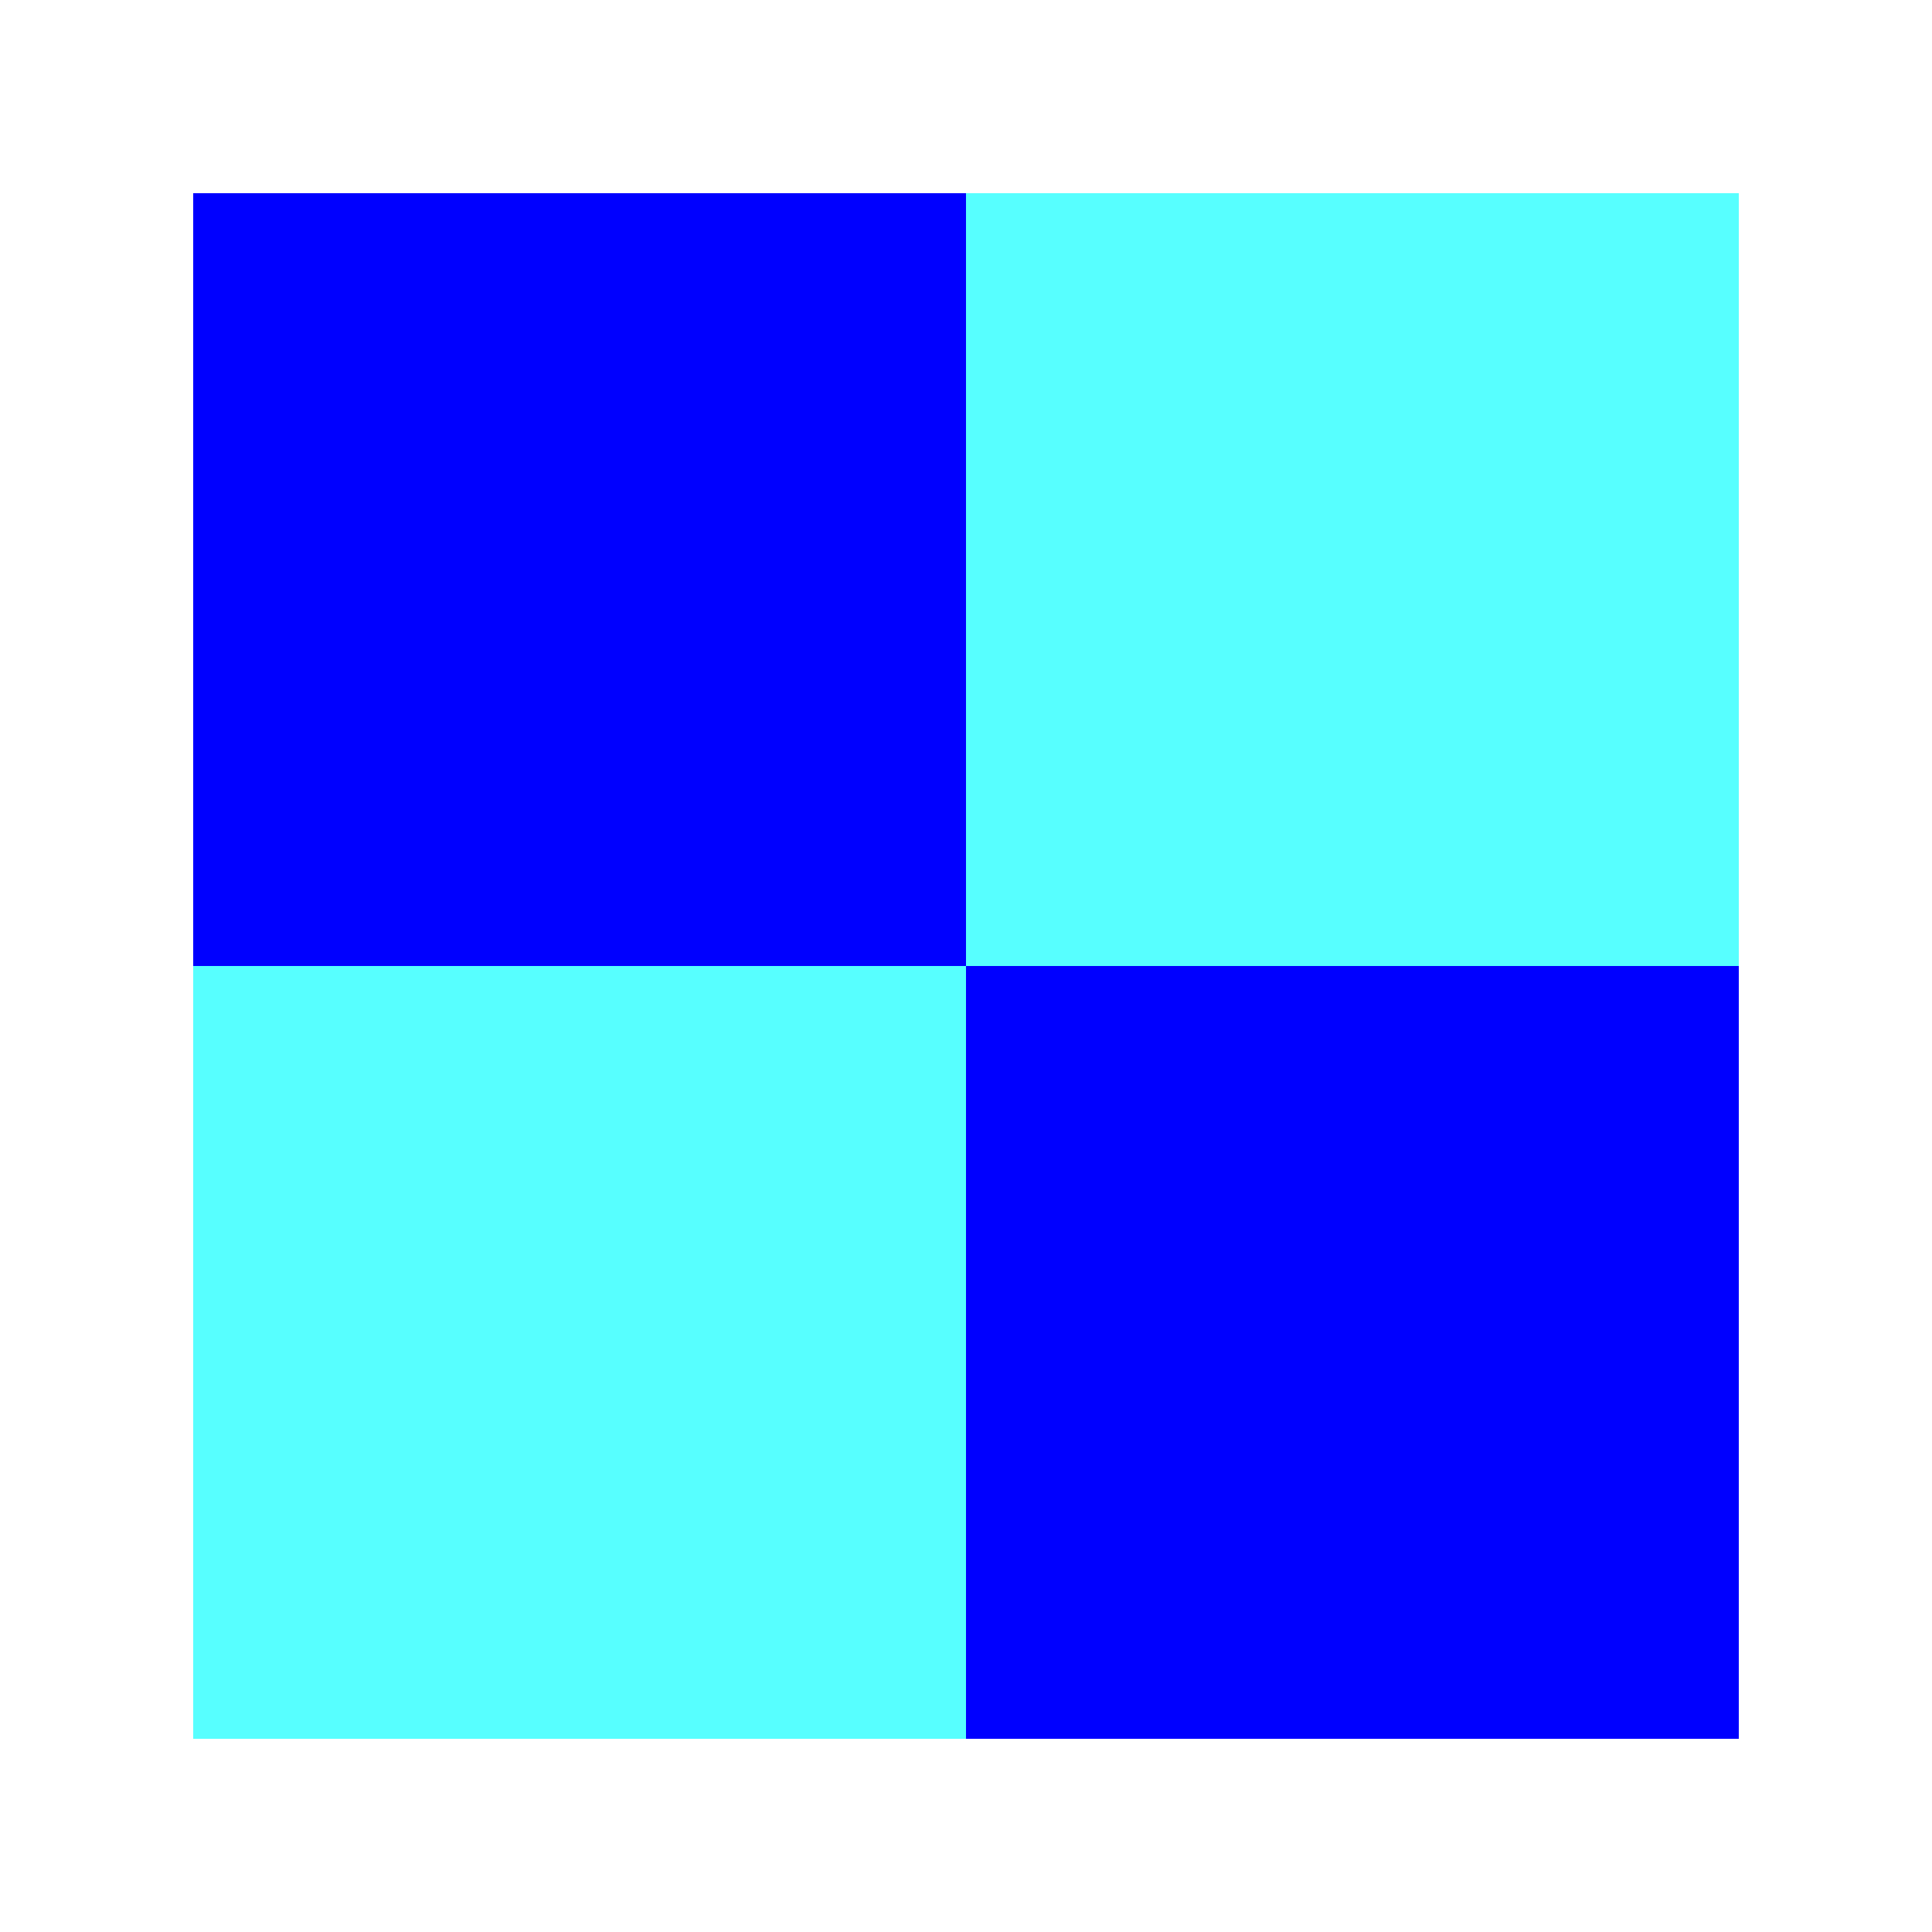<svg width="40" height="40" viewBox="0 0 40 40" fill="none" xmlns="http://www.w3.org/2000/svg">
    <g>
        <title>Layer 1</title>
        <rect stroke-width="0" id="svg_1" height="16" width="16" y="4" x="4" stroke="#000" fill="#0000ff"/>
        <rect stroke-width="0" id="svg_2" height="16" width="16" y="20" x="20" stroke="#000" fill="#0000ff"/>
        <rect stroke-width="0" id="svg_3" height="16" width="16" y="4" x="20" stroke="#000" fill="#57ffff"/>
        <rect stroke-width="0" id="svg_4" height="16" width="16" y="20" x="4" stroke="#000" fill="#57ffff"/>
    </g>
</svg>